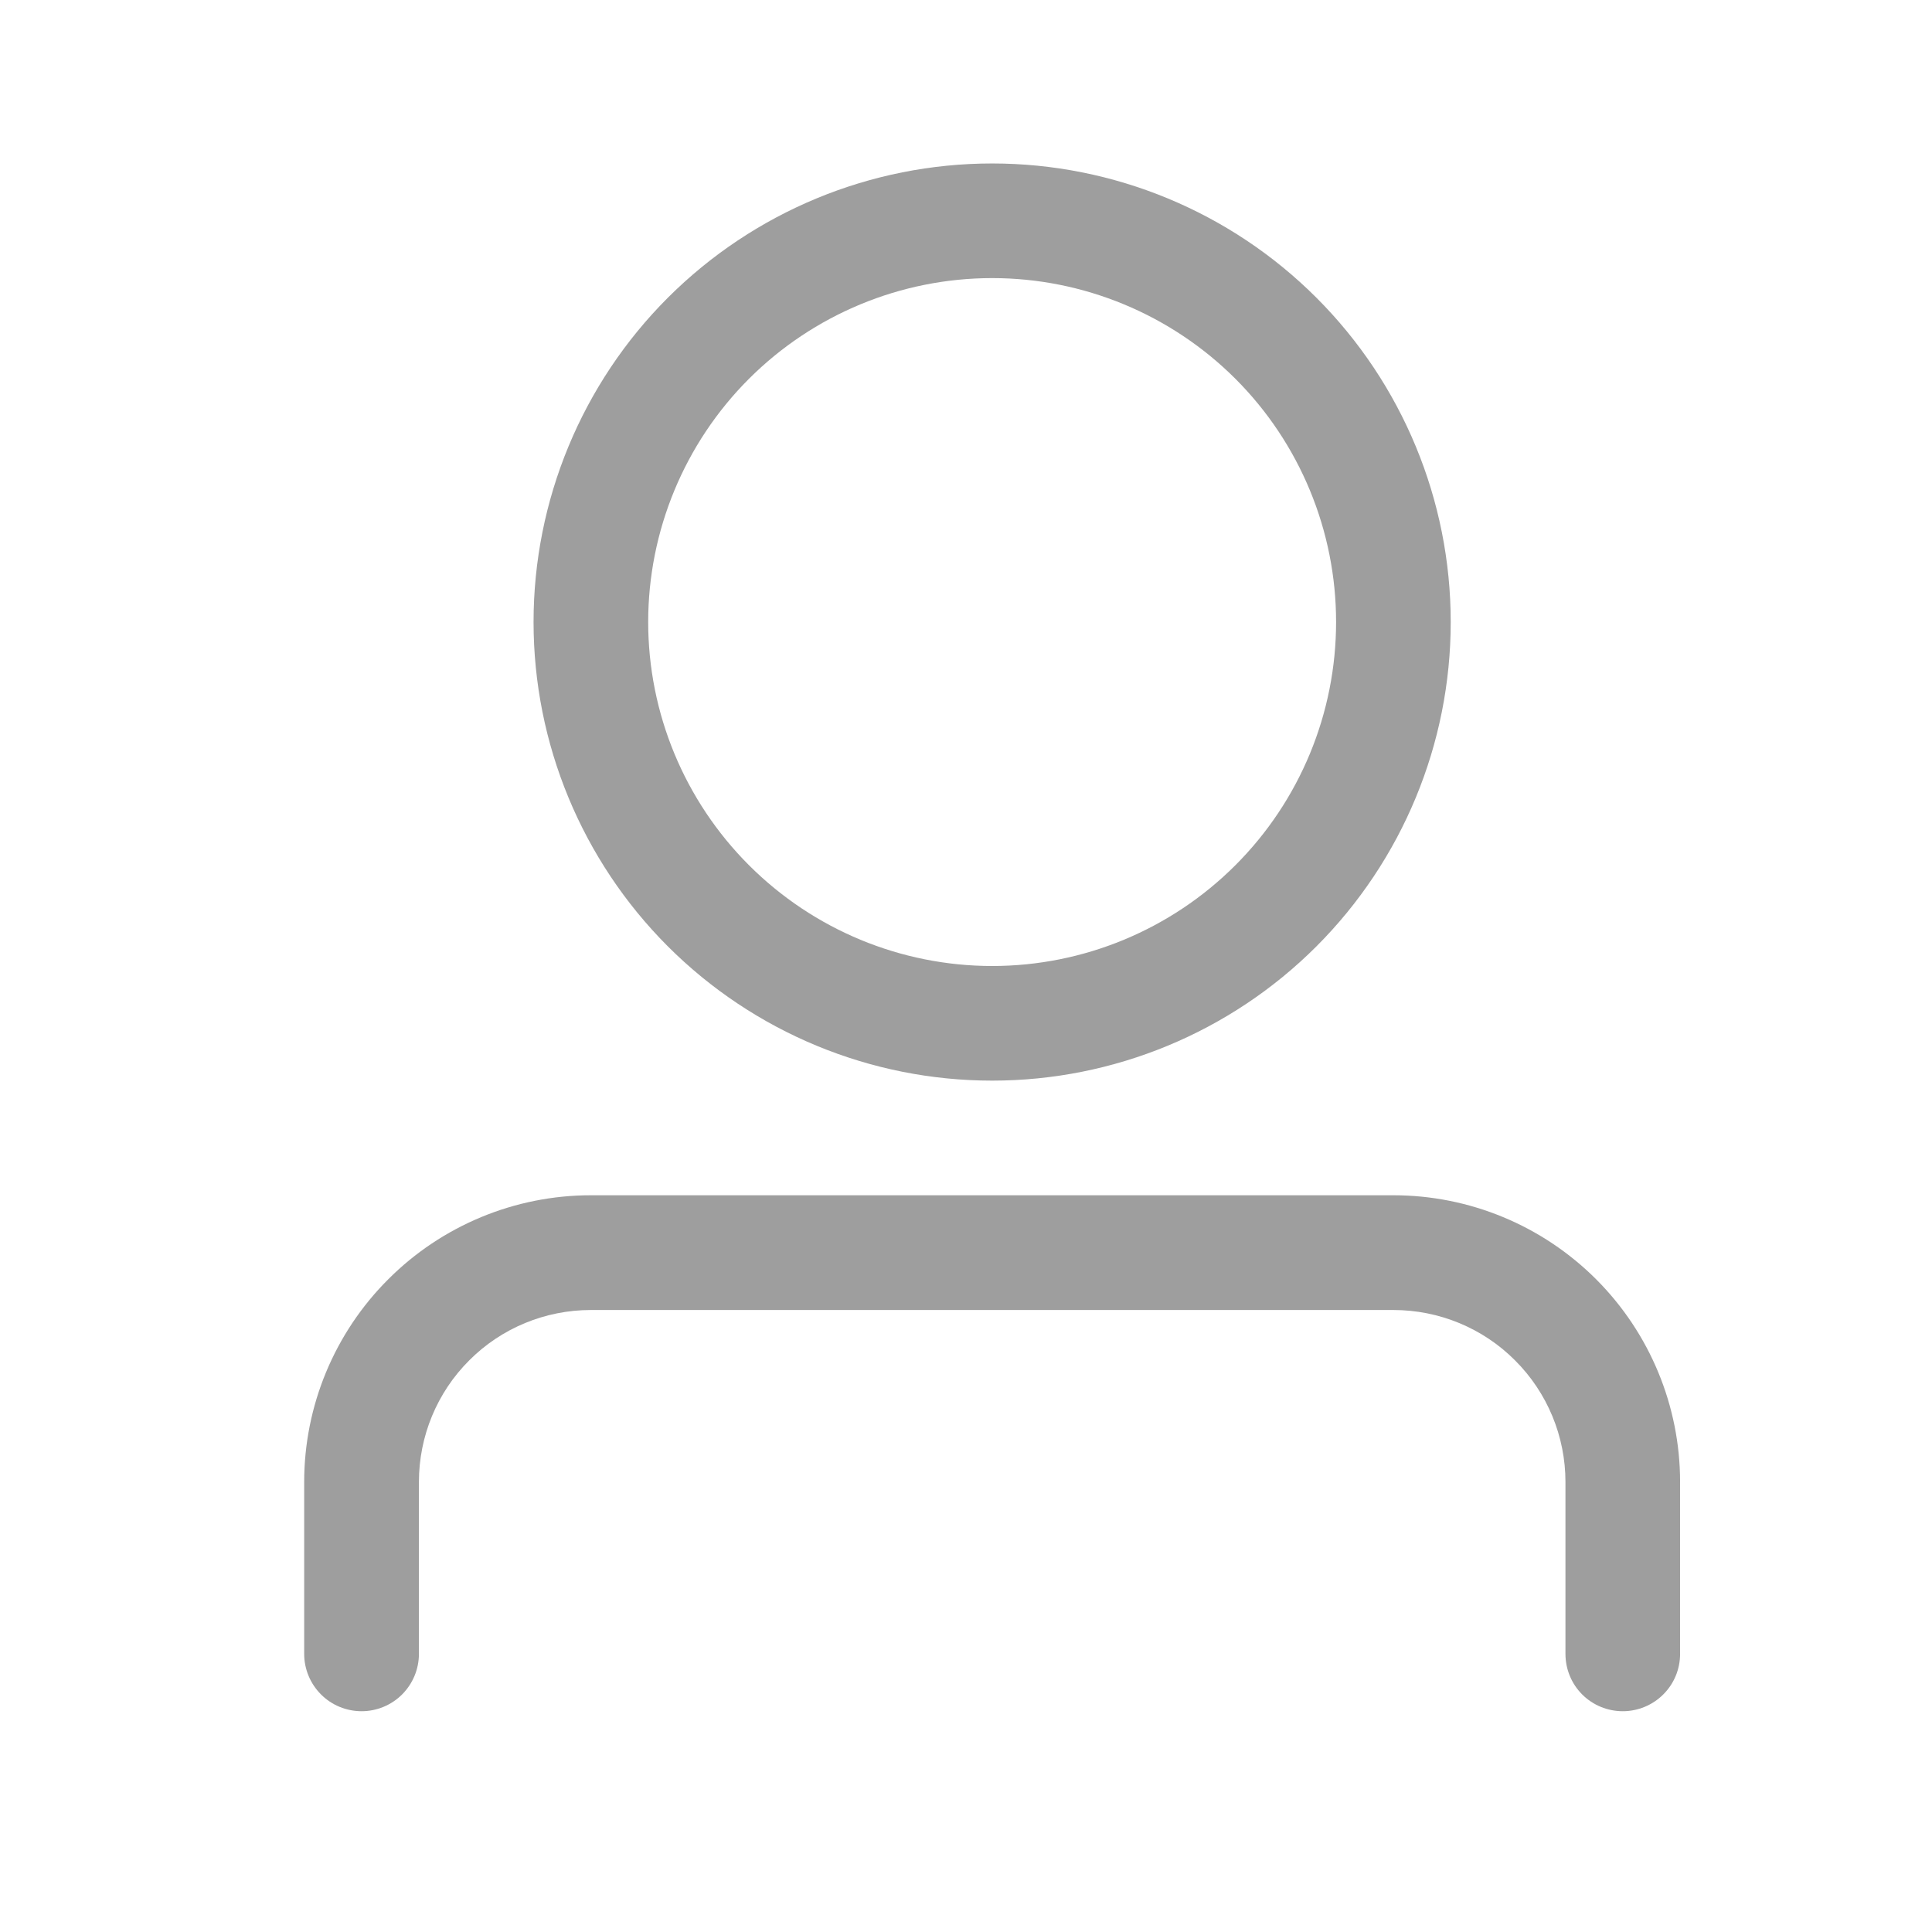 <svg width="18" height="18" viewBox="0 0 18 18" fill="none" xmlns="http://www.w3.org/2000/svg">
<path d="M9.244 9C10.094 9 10.909 8.662 11.51 8.061C12.111 7.46 12.448 6.645 12.448 5.795C12.448 4.946 12.111 4.13 11.51 3.529C10.909 2.929 10.094 2.591 9.244 2.591C8.394 2.591 7.579 2.929 6.978 3.529C6.377 4.13 6.039 4.946 6.039 5.795C6.039 6.645 6.377 7.46 6.978 8.061C7.579 8.662 8.394 9 9.244 9ZM9.244 10.068C8.11 10.068 7.024 9.618 6.222 8.817C5.421 8.015 4.971 6.929 4.971 5.795C4.971 4.662 5.421 3.575 6.222 2.774C7.024 1.973 8.11 1.523 9.244 1.523C10.377 1.523 11.464 1.973 12.265 2.774C13.066 3.575 13.516 4.662 13.516 5.795C13.516 6.929 13.066 8.015 12.265 8.817C11.464 9.618 10.377 10.068 9.244 10.068ZM14.585 15.409V13.807C14.585 13.382 14.416 12.974 14.115 12.674C13.815 12.373 13.407 12.205 12.982 12.205H5.505C5.08 12.205 4.672 12.373 4.372 12.674C4.071 12.974 3.903 13.382 3.903 13.807V15.409C3.903 15.551 3.846 15.687 3.746 15.787C3.646 15.887 3.51 15.943 3.369 15.943C3.227 15.943 3.091 15.887 2.991 15.787C2.891 15.687 2.834 15.551 2.834 15.409V13.807C2.834 13.099 3.116 12.419 3.617 11.919C4.117 11.418 4.797 11.136 5.505 11.136H12.982C13.691 11.136 14.37 11.418 14.871 11.919C15.371 12.419 15.653 13.099 15.653 13.807V15.409C15.653 15.551 15.597 15.687 15.496 15.787C15.396 15.887 15.26 15.943 15.119 15.943C14.977 15.943 14.841 15.887 14.741 15.787C14.641 15.687 14.585 15.551 14.585 15.409Z" fill="#9E9E9E"/>
</svg>
